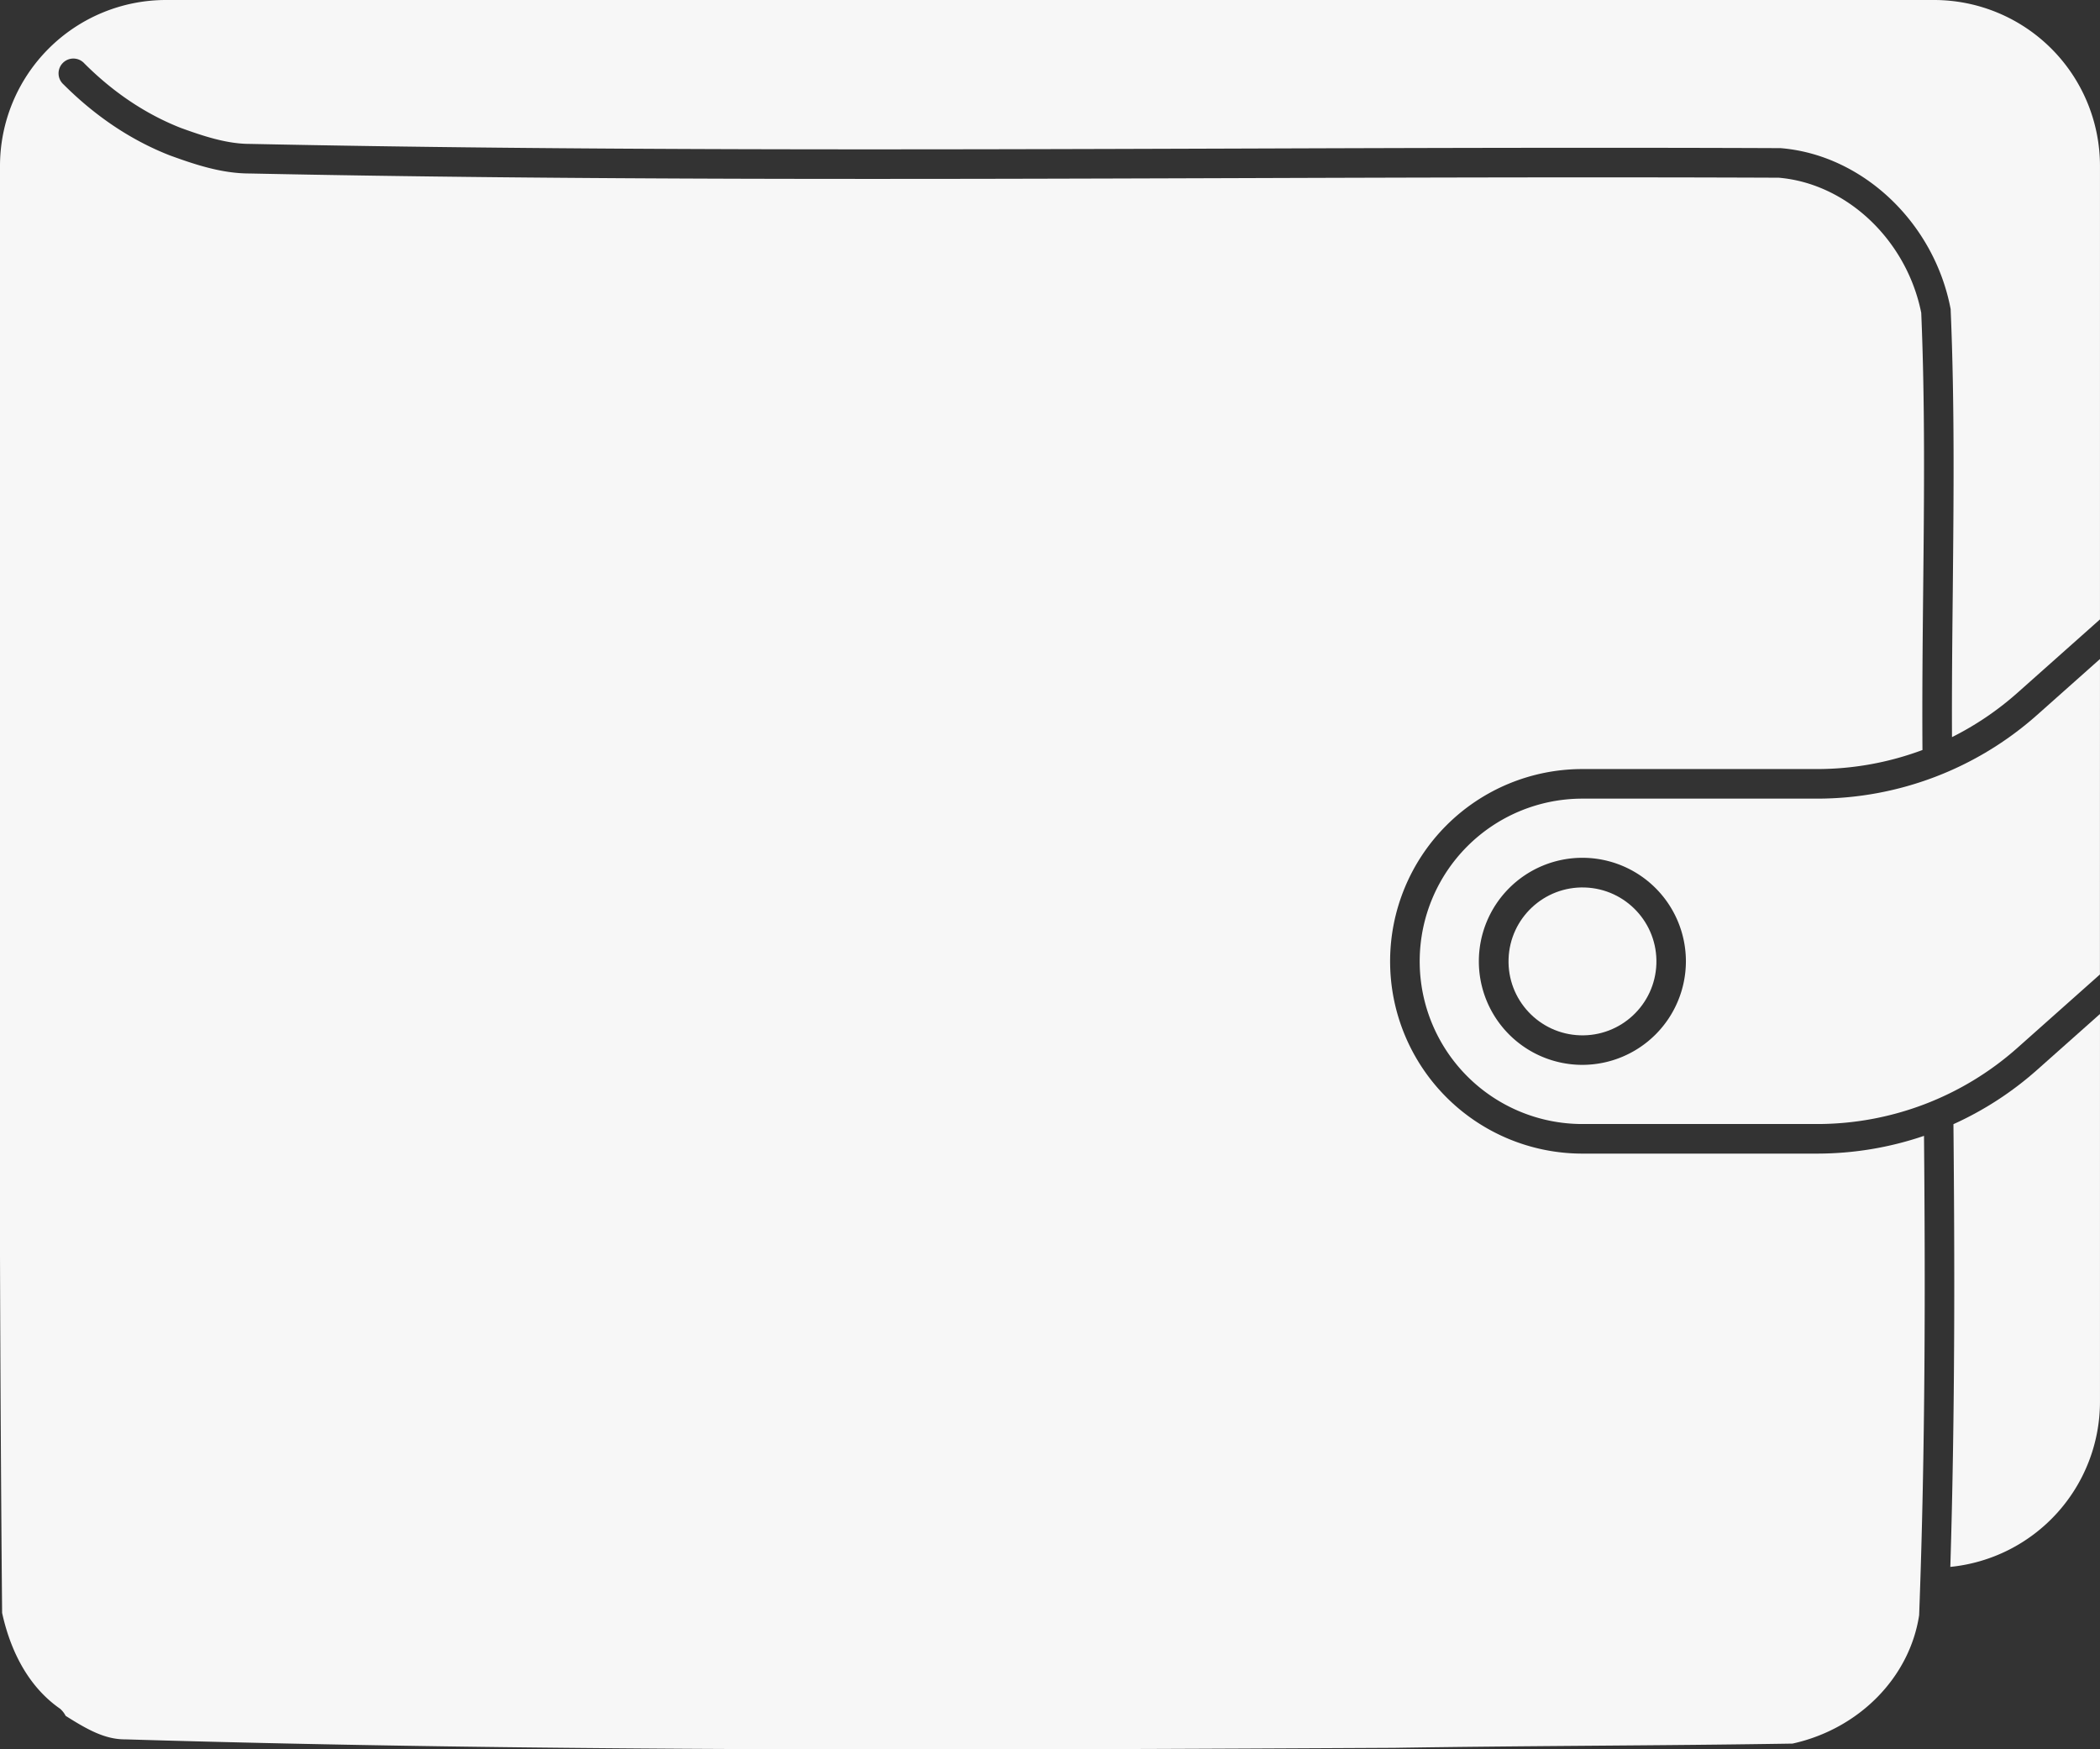 <svg xmlns="http://www.w3.org/2000/svg" viewBox="0 0 992.54 826.77"><rect x="0" y="0" width="992.54" height="826.77" fill="#333333" stroke="none"/><defs><style>.cls-1{fill:#f7f7f7;}</style></defs><g id="Capa_6" data-name="Capa 6"><circle class="cls-1" cx="793.21" cy="576.69" r="34.95" transform="translate(145.13 1227.91) rotate(-88.09)"/><path class="cls-1" d="M1037.85,784.88V601.57L1008.12,628a156.65,156.65,0,0,1-39.53,25.65c.58,62.66.8,135.25-1.47,209.23A78.49,78.49,0,0,0,1037.85,784.88Z" transform="translate(-45.32 -122.36)"/><path class="cls-1" d="M1037.85,200.74a78.47,78.47,0,0,0-78.38-78.38H123.7a78.47,78.47,0,0,0-78.38,78.38v13.63h0V715.61c.18,56.4.49,112.83,1,169,3.07,14.16,10.26,33.21,27.05,45.06l.49.35.42.42a11.59,11.59,0,0,1,2.07,2.84c10.35,6.55,18.58,11.11,28,11.11h.21c199.87,6,403.16,5,599.75,4,31.45-.5,63.49-.75,94.48-1,30.73-.24,62.5-.49,93.75-1,31.38-6.91,55.33-31.2,59.84-60.67,3-79.58,2.9-158.65,2.3-226.55a156.75,156.75,0,0,1-50.57,8.39H793.21a90.87,90.87,0,0,1,0-181.74H904.09a142.53,142.53,0,0,0,49.86-9c-.18-25.33.08-51.1.34-76.06.45-42.94.91-87.33-.92-130.57-6.9-34.33-35.12-61.1-67.35-63.84-85.95-.36-173.36-.07-257.89.2-152.35.5-309.88,1-464.88-2.2-13.1,0-25.62-4.17-37.31-8.42l-.15-.05c-18.28-7.11-35.26-18.43-50.47-33.64a7,7,0,1,1,9.89-9.88c13.81,13.8,29.14,24,45.58,30.46,10.52,3.82,21.7,7.55,32.54,7.55h.14c154.84,3.22,312.32,2.7,464.62,2.21,84.64-.28,172.17-.57,258.27-.21l.53,0c38.61,3.13,72.38,34.94,80.3,75.64l.1.51,0,.52c1.88,43.77,1.41,88.55,1,131.84-.24,22.94-.49,46.56-.38,69.85a142.87,142.87,0,0,0,30.94-20.95l39-34.69Z" transform="translate(-45.32 -122.36)"/><path class="cls-1" d="M1037.85,433.82l-29.73,26.44a156.46,156.46,0,0,1-104,39.54H793.21a76.89,76.89,0,0,0,0,153.78H904.09a142.45,142.45,0,0,0,94.74-36l39-34.69ZM793.21,625.62a48.93,48.93,0,1,1,48.93-48.93A49,49,0,0,1,793.21,625.62Z" transform="translate(-45.32 -122.36)"/></g></svg>